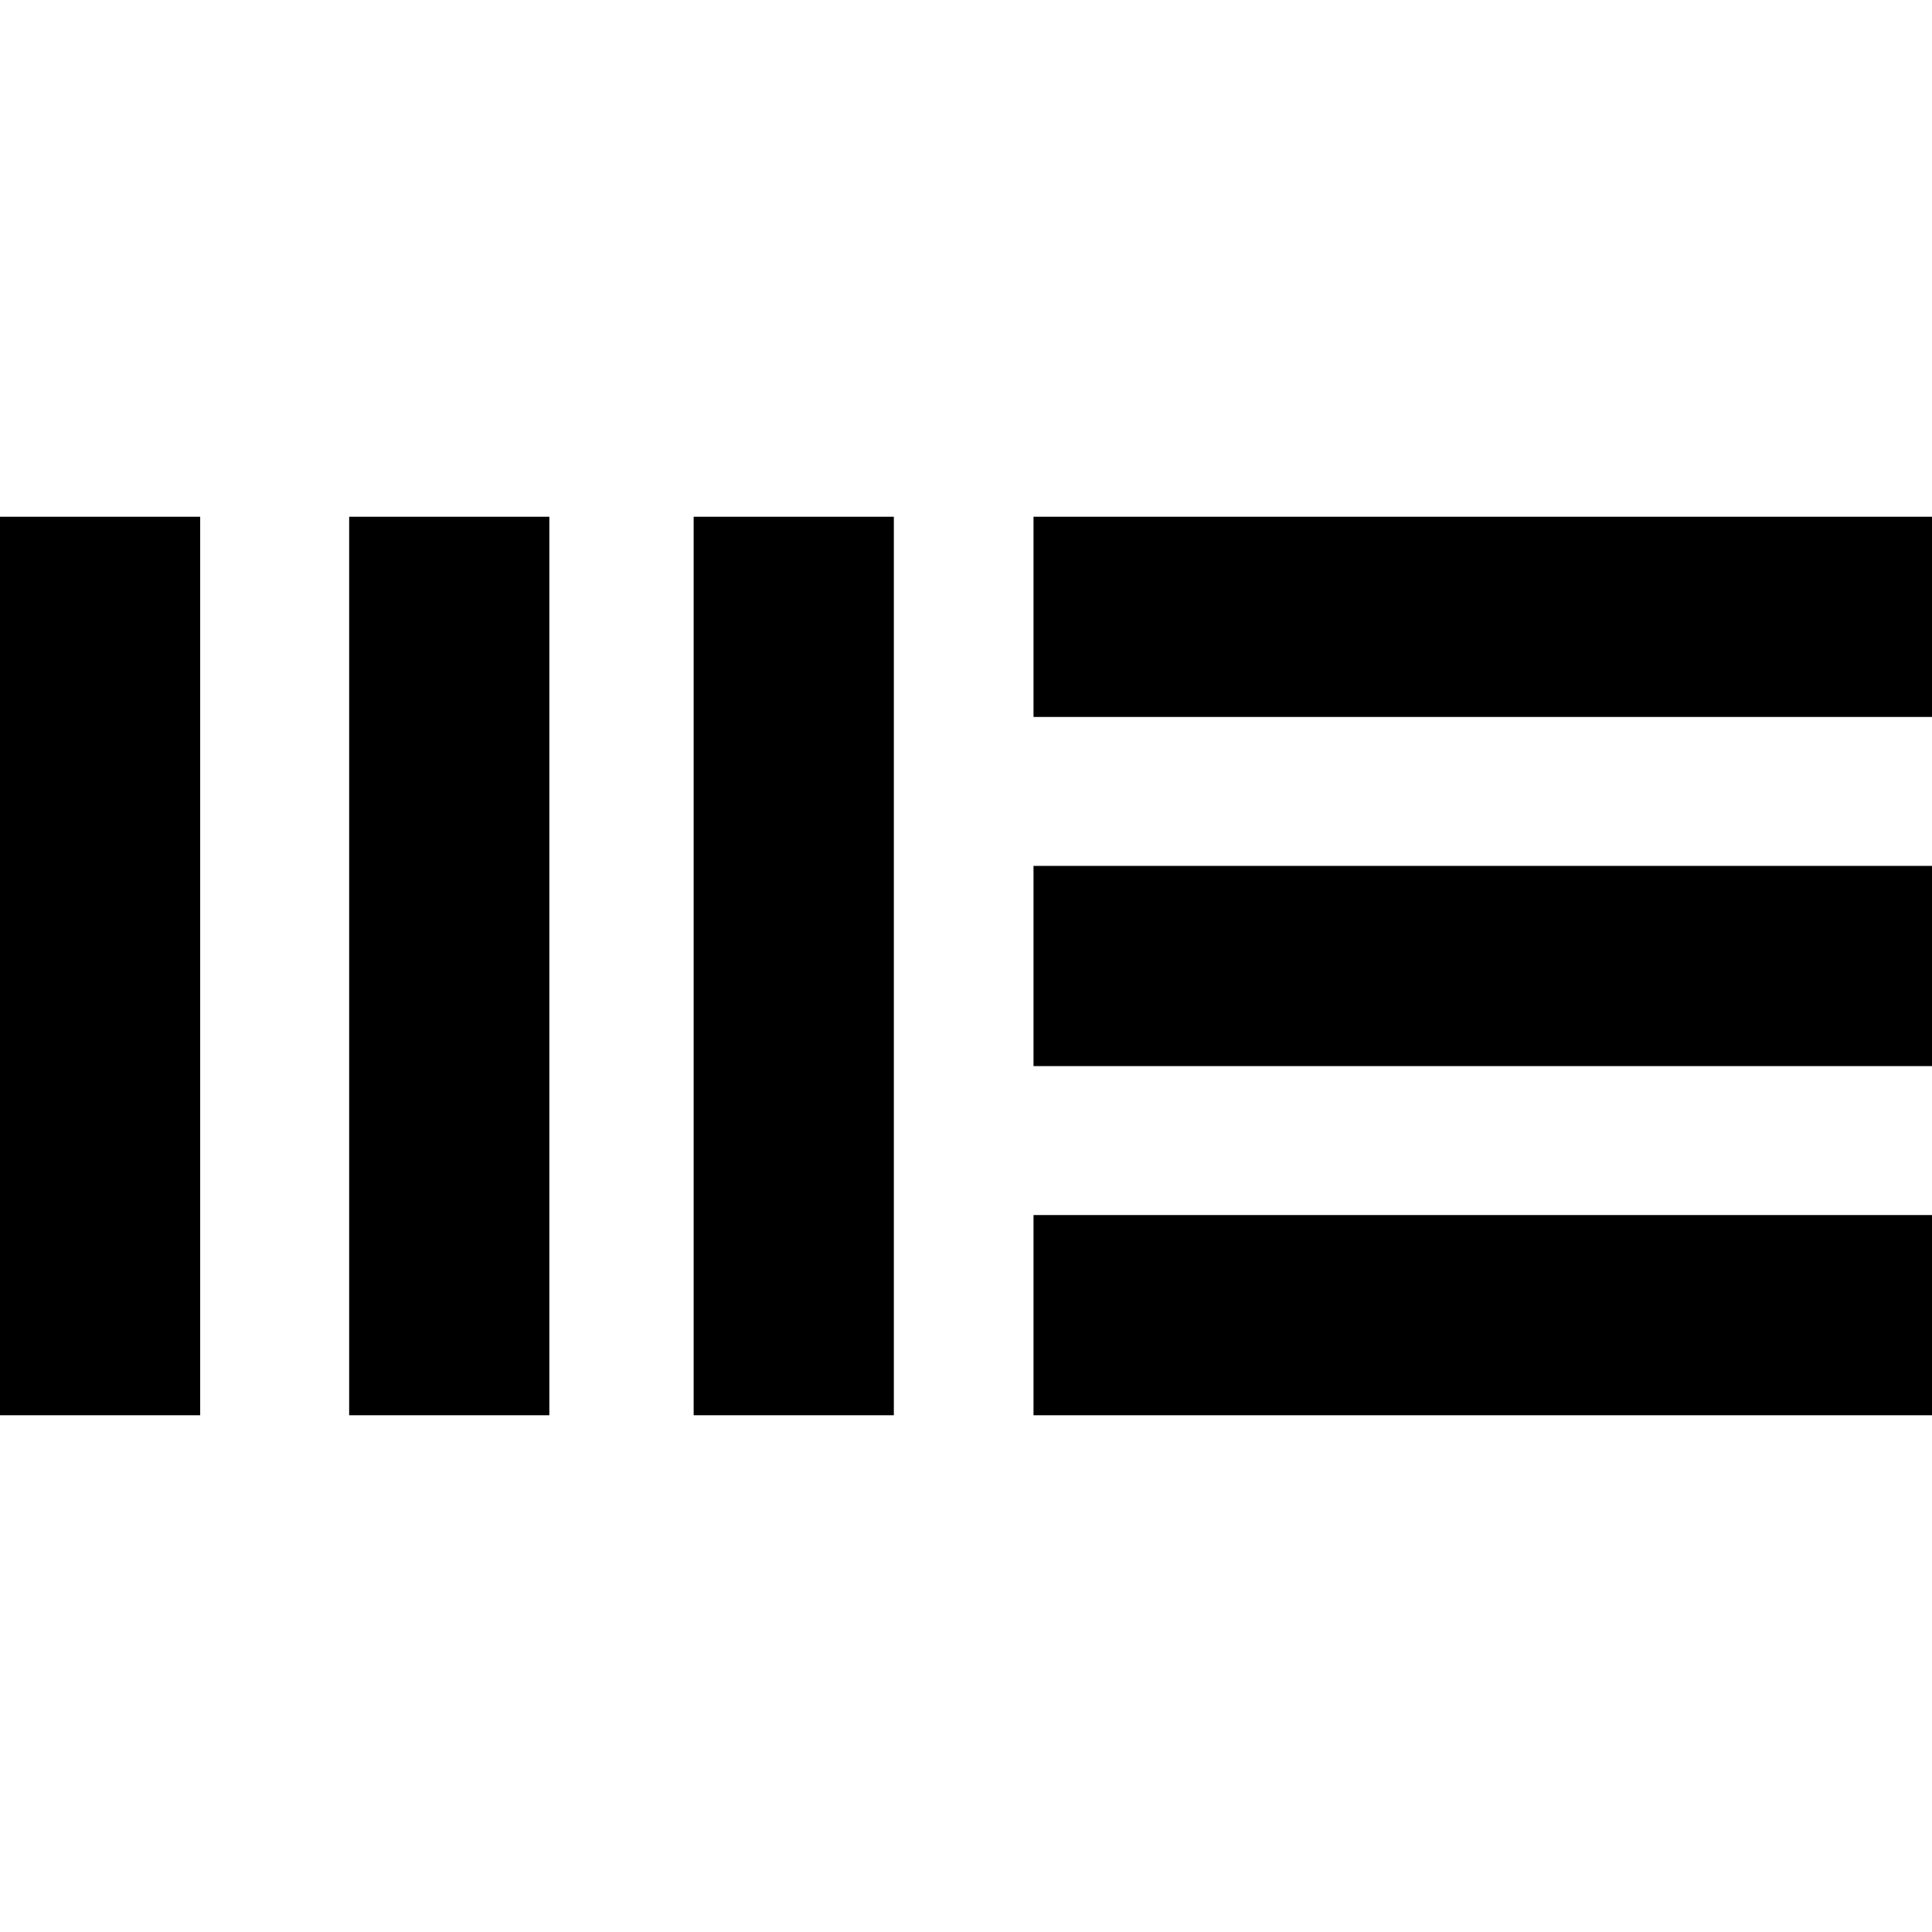 <svg width="100" height="100" viewBox="0 0 415 193" fill="none" xmlns="http://www.w3.org/2000/svg">
<rect x="149" width="43" height="193" fill="black"/>
<rect x="222.5" y="42.5" width="42" height="192" transform="rotate(-90 222.5 42.5)" fill="black" stroke="black"/>
<rect x="222.5" y="117.5" width="42" height="192" transform="rotate(-90 222.5 117.5)" fill="black" stroke="black"/>
<rect x="222.5" y="192.5" width="42" height="192" transform="rotate(-90 222.5 192.5)" fill="black" stroke="black"/>
<rect width="43" height="193" fill="black"/>
<rect x="75" width="43" height="193" fill="black"/>
</svg>
